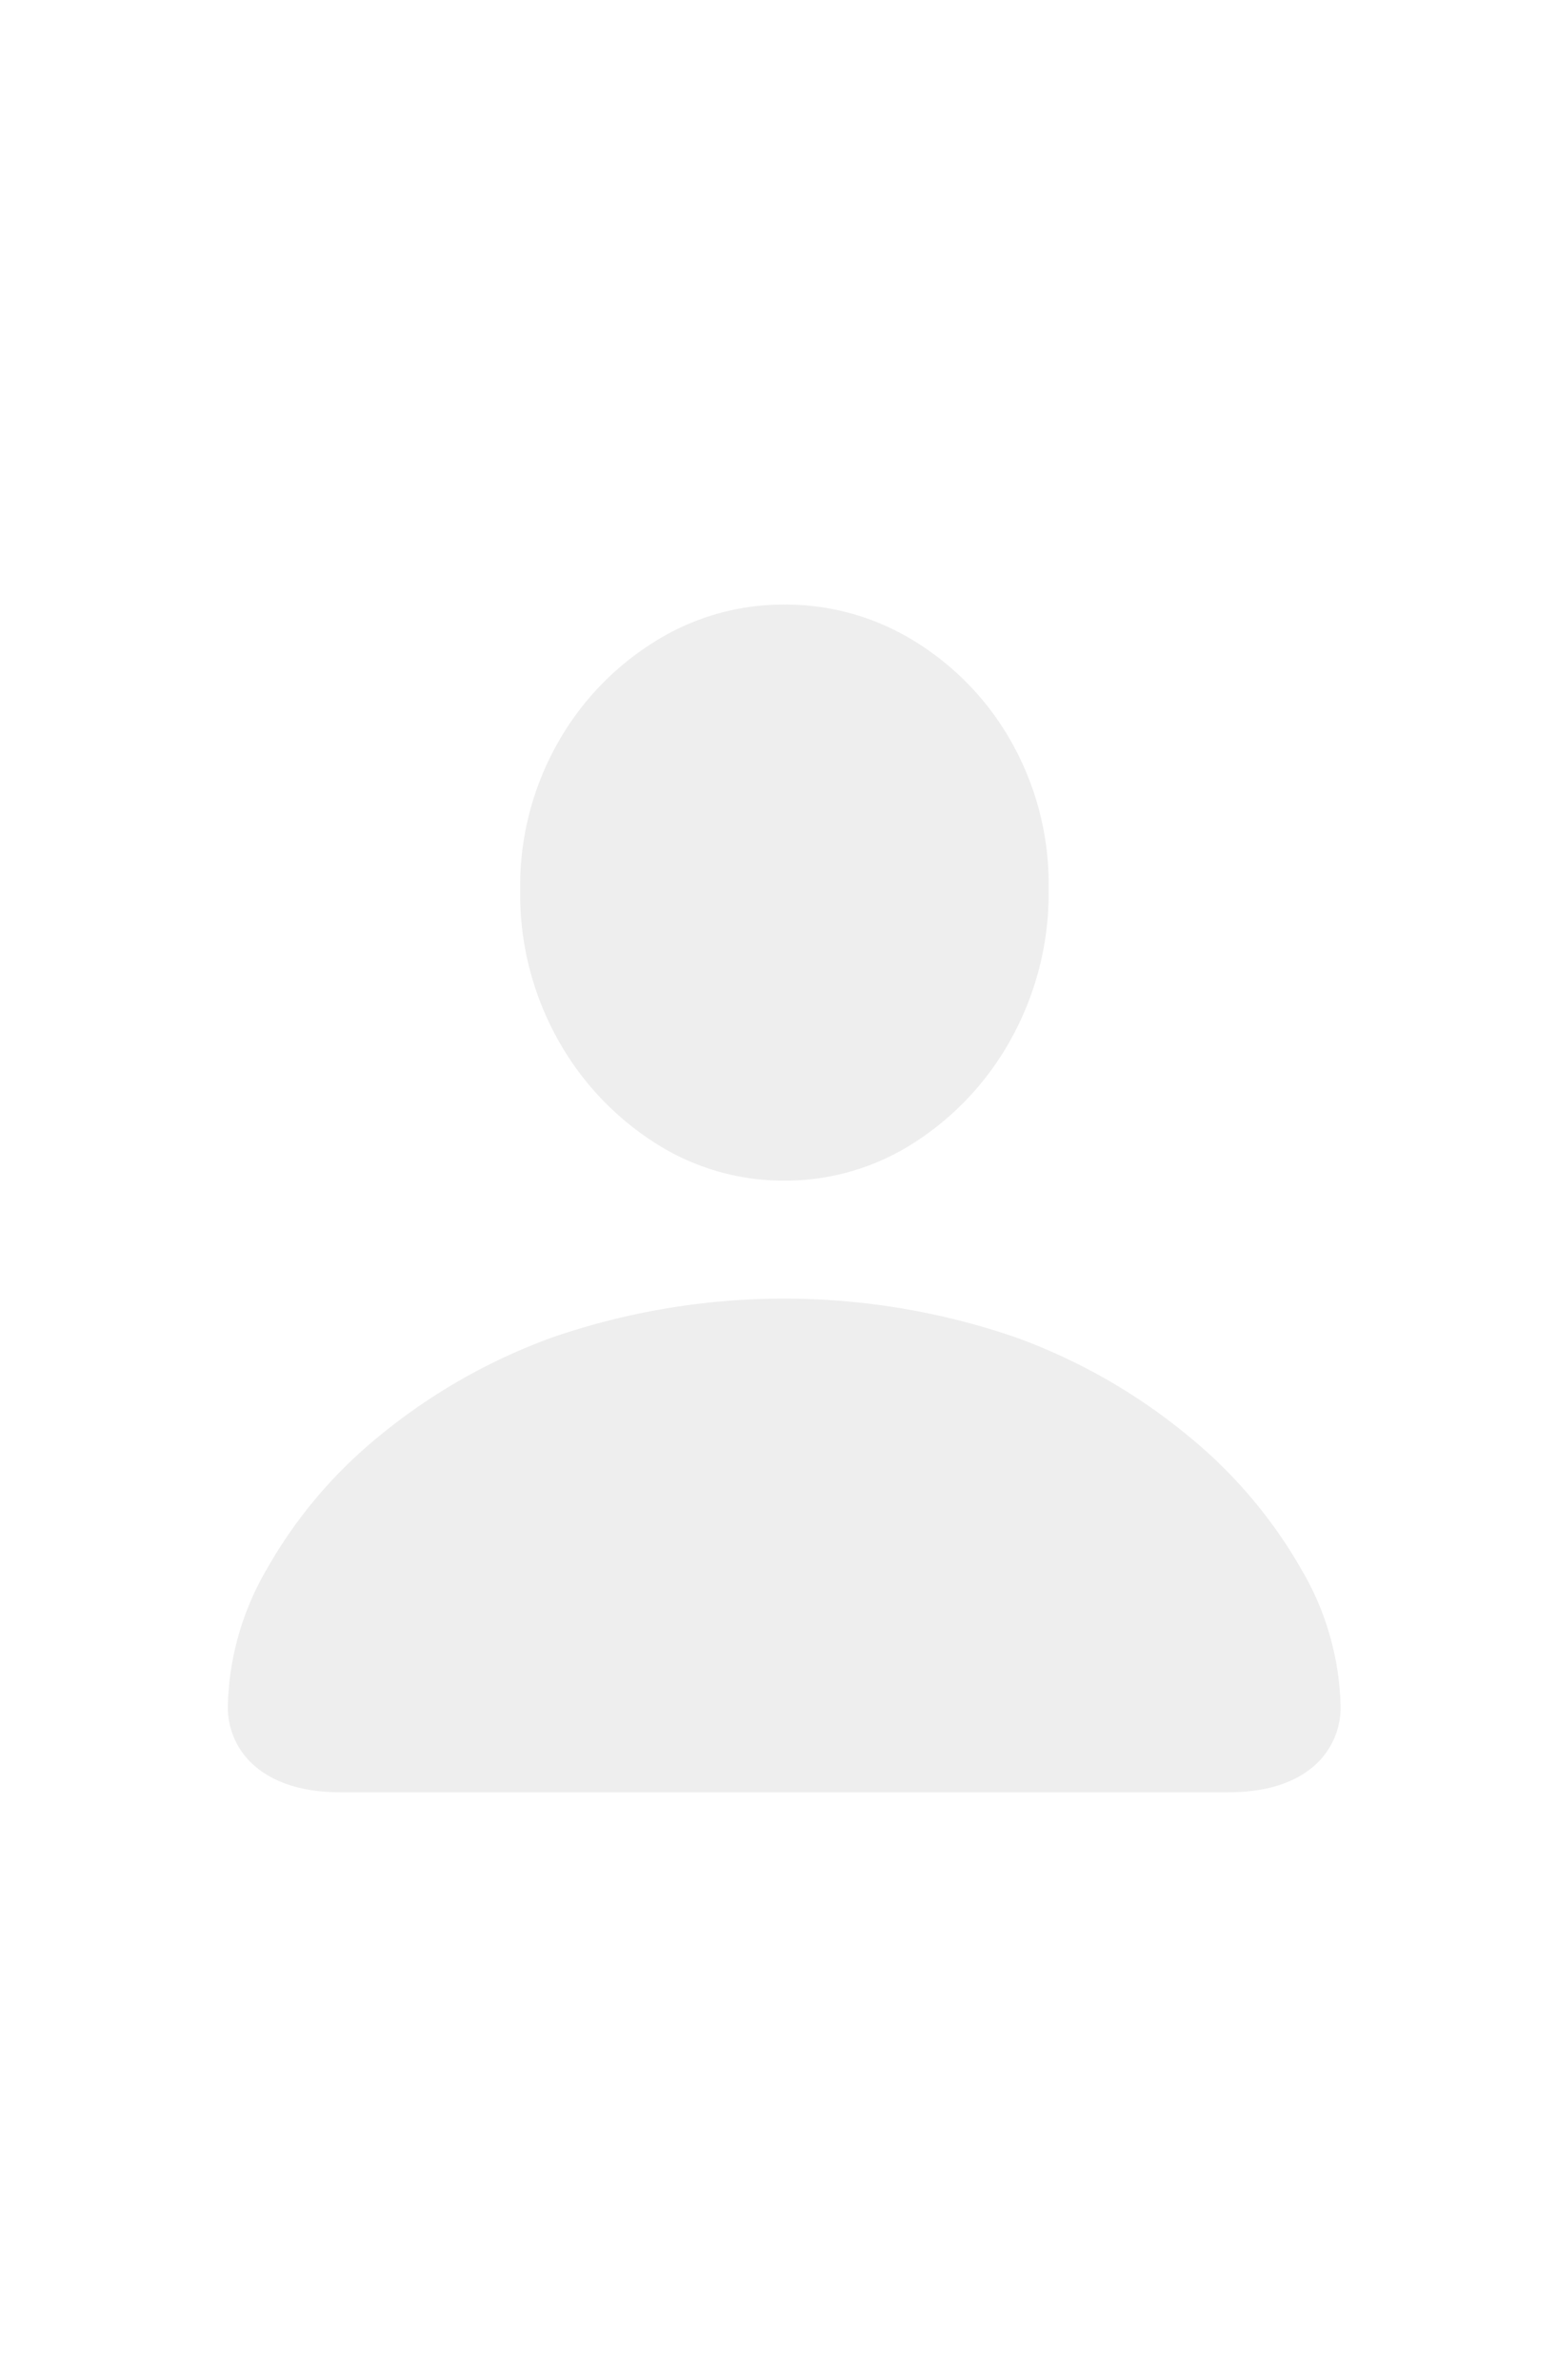 <svg id="레이어_1" data-name="레이어 1" xmlns="http://www.w3.org/2000/svg" viewBox="0 0 158.1 241.7"><defs><style>.cls-1{fill:#fff;}.cls-2,.cls-3{fill:#eee;}.cls-2{fill-opacity:0;}</style></defs><rect class="cls-1" width="158.1" height="241.7"/><rect class="cls-2" x="23.18" y="59.19" width="112.91" height="122.84"/><path class="cls-3" d="M150.75,483.21h90c3.58,0,6.38-.79,8.42-2.38a7.86,7.86,0,0,0,3.05-6.54,28.59,28.59,0,0,0-3.92-13.62A48.48,48.48,0,0,0,237,447.22,59.2,59.2,0,0,0,219.22,437a72.28,72.28,0,0,0-47,0,59.73,59.73,0,0,0-17.82,10.2,47.75,47.75,0,0,0-11.27,13.45,28.75,28.75,0,0,0-3.89,13.62,7.84,7.84,0,0,0,3.06,6.54C144.37,482.42,147.18,483.21,150.75,483.21Zm45-62.12a24.12,24.12,0,0,0,13.28-3.92,29.23,29.23,0,0,0,9.83-10.64,30.57,30.57,0,0,0,3.72-15.09,29.38,29.38,0,0,0-3.72-14.79,28.21,28.21,0,0,0-9.83-10.3,24.81,24.81,0,0,0-13.28-3.76,24.53,24.53,0,0,0-13.28,3.83,28.63,28.63,0,0,0-9.83,10.39,29.48,29.48,0,0,0-3.72,14.76,30.28,30.28,0,0,0,3.72,15,29.35,29.35,0,0,0,9.83,10.6A24.12,24.12,0,0,0,195.77,421.09Z" transform="translate(-116.1 -301.19)"/></svg>